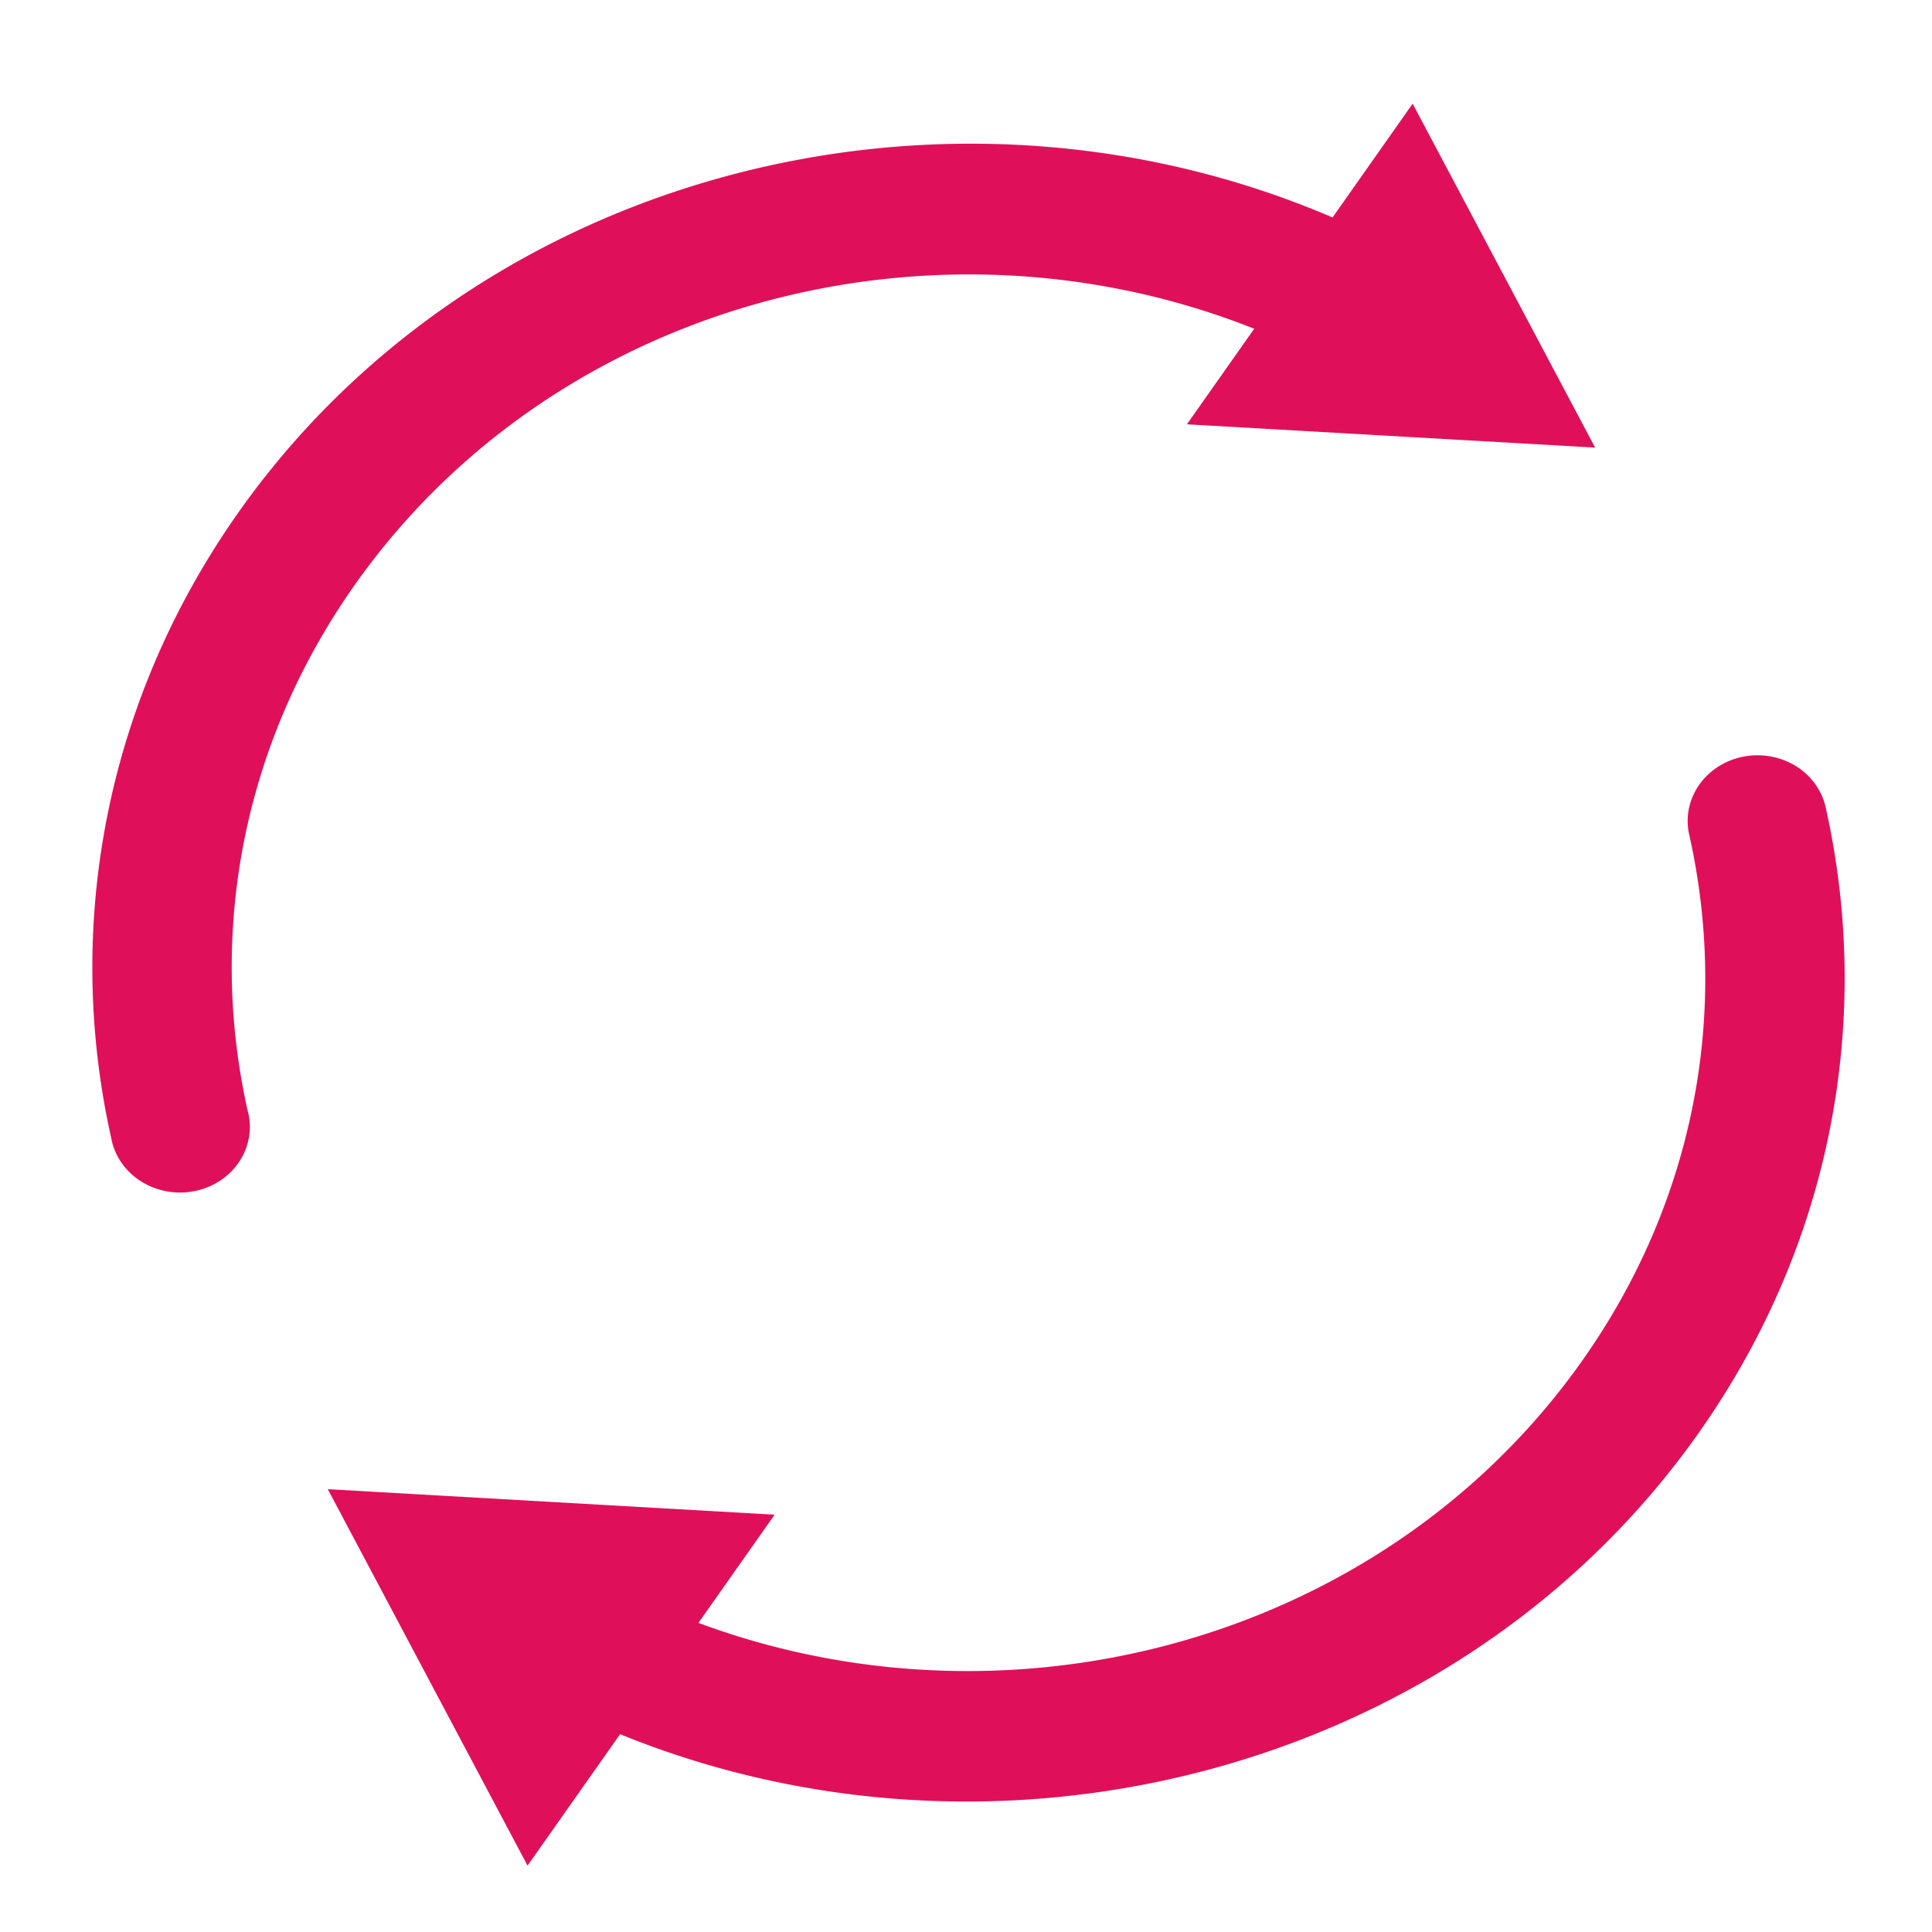<svg xmlns="http://www.w3.org/2000/svg" xmlns:svg="http://www.w3.org/2000/svg" id="svg2" width="128" height="128" version="1.1"><defs id="defs4"><marker id="TriangleOutS" orient="auto" refX="0" refY="0" style="overflow:visible"><path id="path3912" d="M 5.77,0.0 L -2.88,5.0 L -2.88,-5.0 L 5.77,0.0 z" transform="scale(0.2)" style="fill-rule:evenodd;stroke:#000;stroke-width:1pt"/></marker><marker id="Arrow1Send" orient="auto" refX="0" refY="0" style="overflow:visible"><path id="path3779" d="M 0.0,0.0 L 5.0,-5.0 L -12.5,0.0 L 5.0,5.0 L 0.0,0.0 z" transform="scale(0.2) rotate(180) translate(6,0)" style="fill-rule:evenodd;stroke:#000;stroke-width:1pt"/></marker><marker id="Arrow2Sstart" orient="auto" refX="0" refY="0" style="overflow:visible"><path id="path3794" d="M 8.719,4.034 L -2.207,0.016 L 8.719,-4.002 C 6.973,-1.63 6.983,1.616 8.719,4.034 z" transform="scale(0.3) translate(-2.3,0)" style="fill-rule:evenodd;stroke-width:.625;stroke-linejoin:round"/></marker><marker id="Arrow2Send" orient="auto" refX="0" refY="0" style="overflow:visible"><path id="path3797" d="M 8.719,4.034 L -2.207,0.016 L 8.719,-4.002 C 6.973,-1.63 6.983,1.616 8.719,4.034 z" transform="scale(0.3) rotate(180) translate(-2.3,0)" style="fill-rule:evenodd;stroke-width:.625;stroke-linejoin:round"/></marker></defs><g id="layer1" transform="translate(0,-924.362)"><path id="path3758" d="M 96.221,942.908 C 69.53,926.316 33.44,933.252 15.768,958.353 6.863,971.003 4.287,985.928 7.356,999.698 a 4.627,4.348 0 1 0 9.041,-1.798 c -2.583,-11.588 -0.435,-24.076 7.081,-34.753 14.915,-21.186 45.107,-26.964 67.623,-12.966 a 4.639,4.359 0 0 0 5.119,-7.272 z" style="font-size:medium;font-style:normal;font-variant:normal;font-weight:400;font-stretch:normal;text-indent:0;text-align:start;text-decoration:none;line-height:normal;letter-spacing:normal;word-spacing:normal;text-transform:none;direction:ltr;block-progression:tb;writing-mode:lr-tb;text-anchor:start;baseline-shift:baseline;color:#000;fill:#df1059;fill-opacity:1;stroke:none;stroke-width:8.695;marker:none;visibility:visible;display:inline;overflow:visible;enable-background:accumulate;font-family:Sans;-inkscape-font-specification:Sans"/><path id="path5326" d="m 105.682,954.017 -27.046,-1.543 14.955,-21.243 12.091,22.787 z" style="fill:#df1059;fill-opacity:1;fill-rule:evenodd;stroke:none"/><path id="path5318" d="m 118.968,975.109 a 4.627,4.348 0 0 0 -7.038,4.617 c 2.583,11.588 0.454,24.05 -7.063,34.727 -14.915,21.186 -45.126,26.99 -67.641,12.992 a 4.627,4.348 0 1 0 -5.101,7.246 c 26.691,16.593 62.781,9.657 80.453,-15.445 8.906,-12.65 11.463,-27.549 8.394,-41.319 a 4.627,4.348 0 0 0 -2.003,-2.819 z" style="font-size:medium;font-style:normal;font-variant:normal;font-weight:400;font-stretch:normal;text-indent:0;text-align:start;text-decoration:none;line-height:normal;letter-spacing:normal;word-spacing:normal;text-transform:none;direction:ltr;block-progression:tb;writing-mode:lr-tb;text-anchor:start;baseline-shift:baseline;color:#000;fill:#df1059;fill-opacity:1;stroke:none;stroke-width:8.695;marker:none;visibility:visible;display:inline;overflow:visible;enable-background:accumulate;font-family:Sans;-inkscape-font-specification:Sans"/><path id="path5334" d="m 21.716,1023.024 29.603,1.691 -16.368,23.25 -13.235,-24.941 z" style="fill:#df1059;fill-opacity:1;fill-rule:evenodd;stroke:none"/></g></svg>